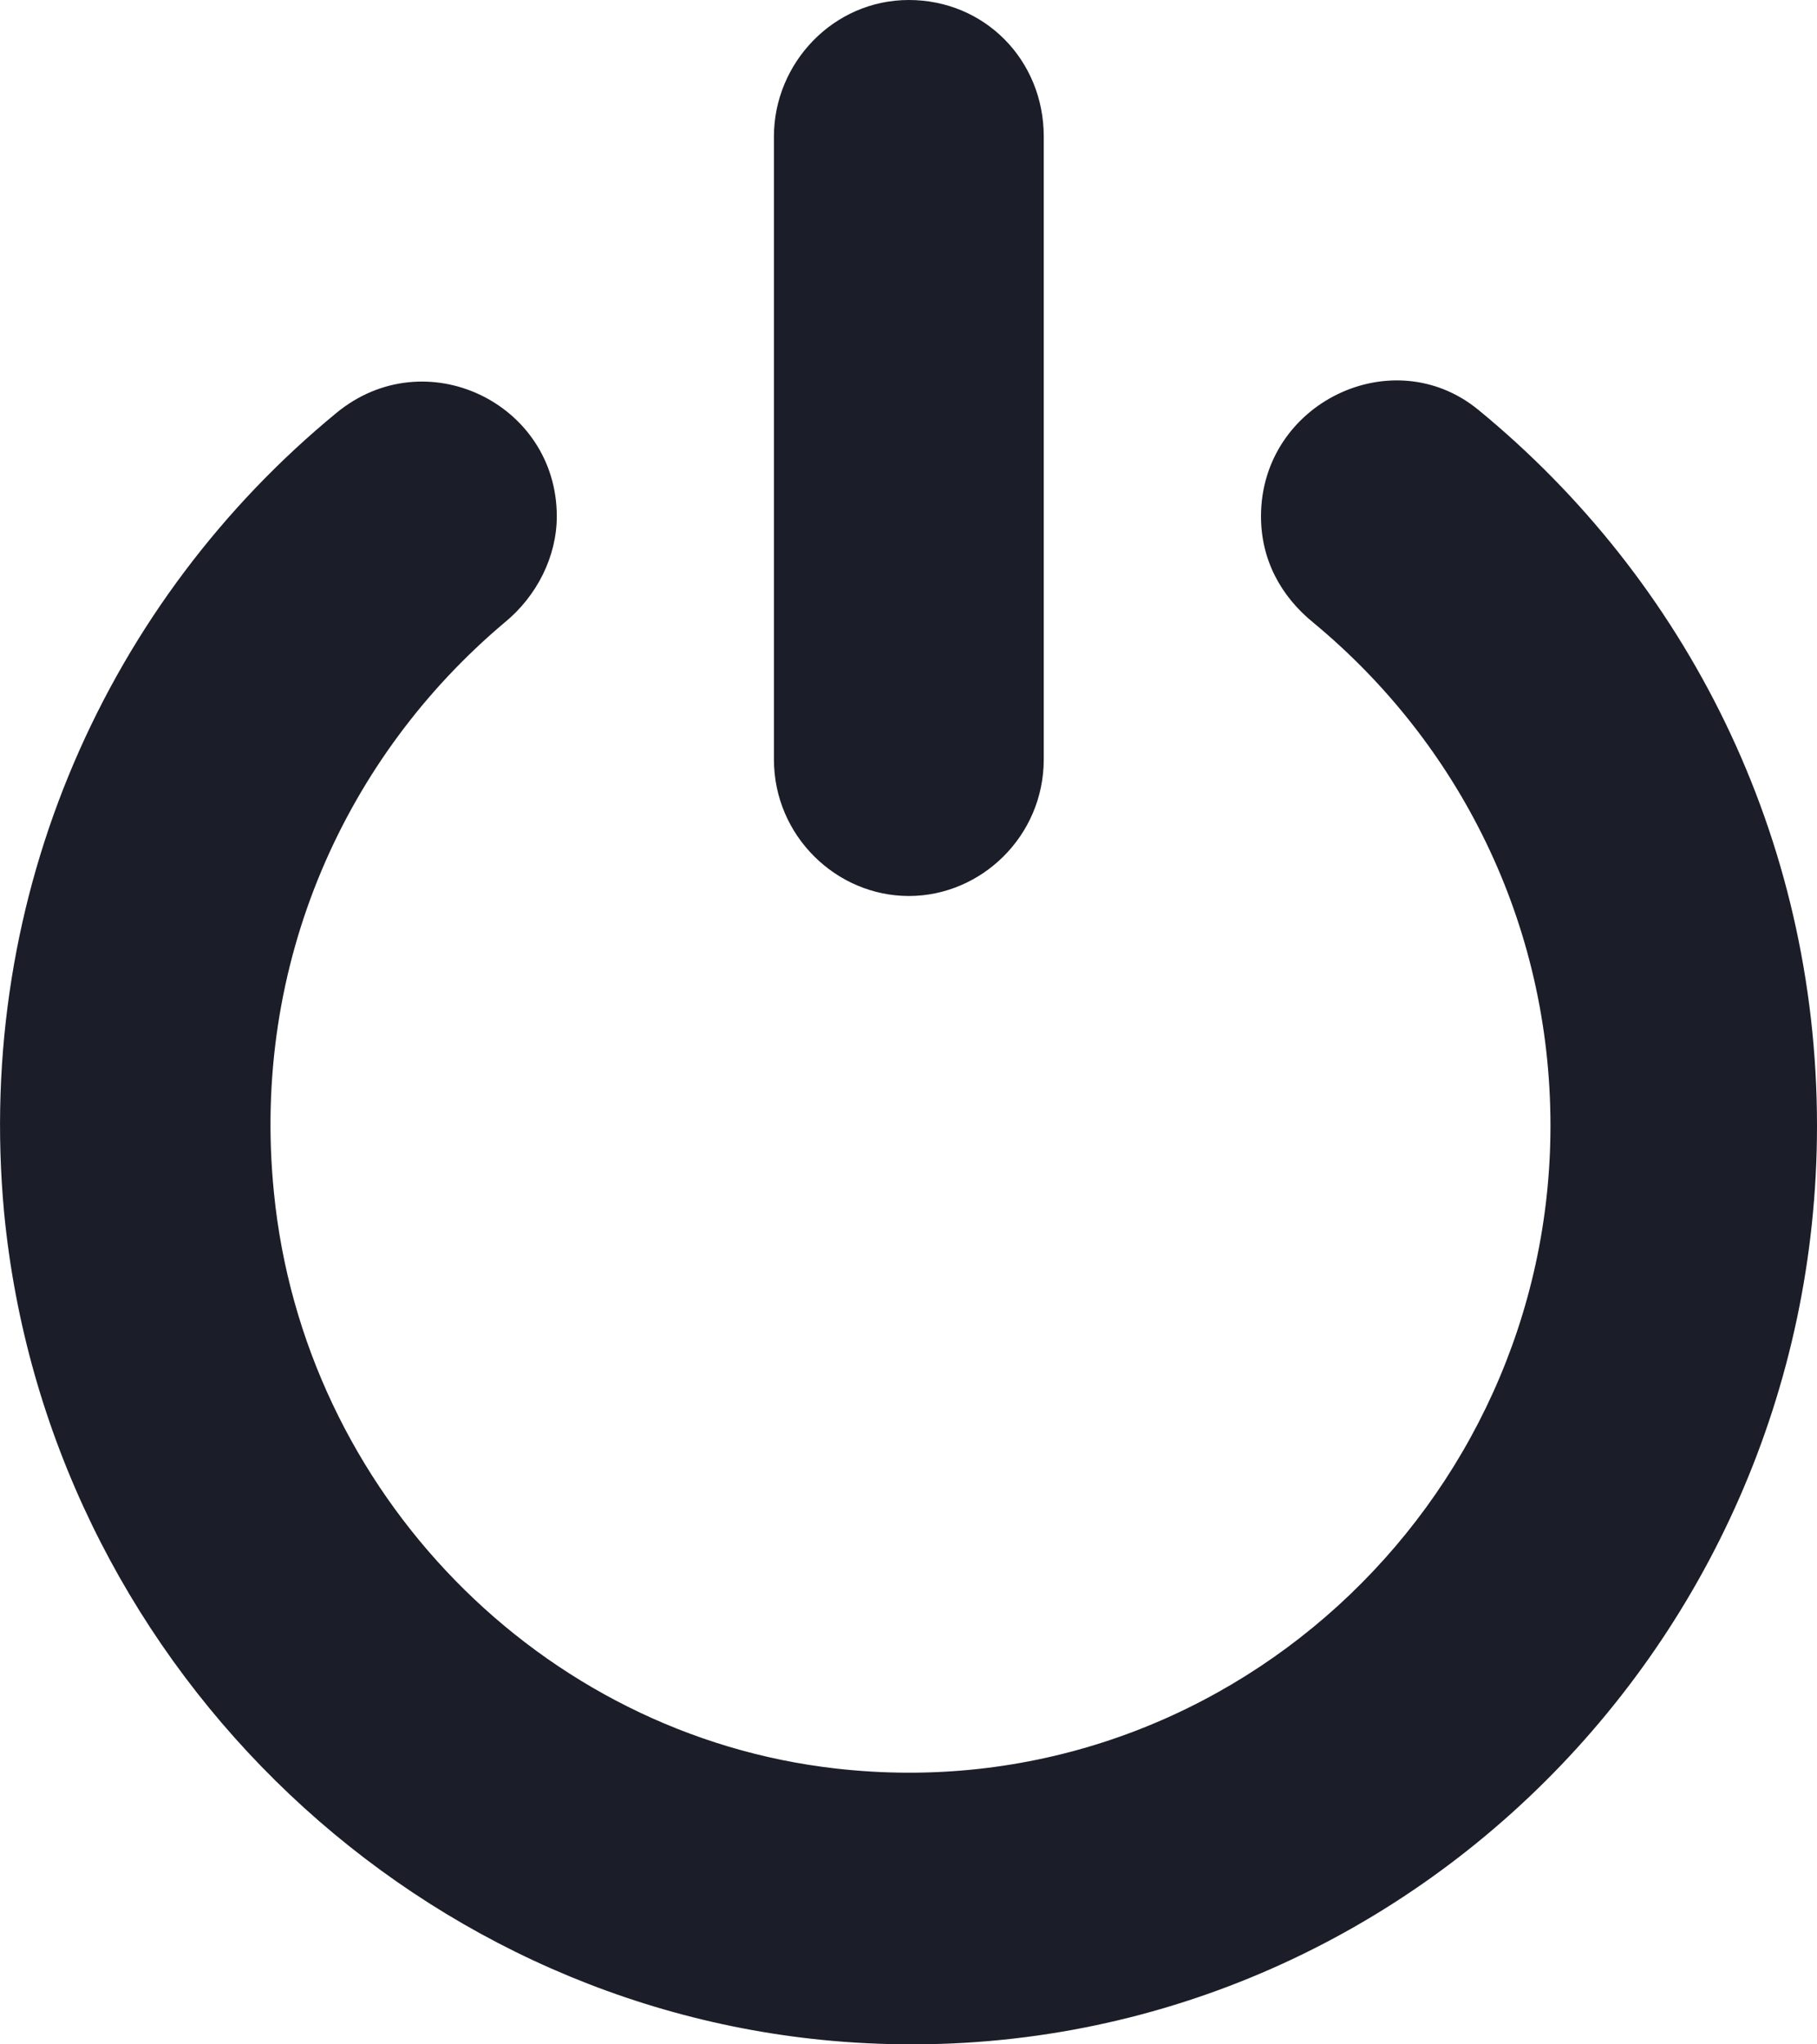 <svg width="16" height="18" viewBox="0 0 16 18" fill="none" xmlns="http://www.w3.org/2000/svg">
<path d="M8.003 7.889C7.366 7.889 6.815 7.361 6.815 6.686V1.202C6.815 0.557 7.337 0 8.003 0C8.67 0 9.191 0.528 9.191 1.202V6.686C9.191 7.361 8.641 7.889 8.003 7.889ZM4.44 5.484C4.729 5.249 4.903 4.898 4.903 4.546C4.903 3.549 3.744 2.991 2.962 3.636C0.963 5.279 -0.225 7.859 0.036 10.675C0.412 14.575 3.57 17.684 7.424 17.977C12.089 18.329 16 14.575 16 9.912C16 7.361 14.841 5.103 13.016 3.607C12.262 2.991 11.104 3.549 11.104 4.546C11.104 4.927 11.277 5.249 11.567 5.484C12.842 6.54 13.653 8.123 13.653 9.912C13.653 13.256 10.756 15.954 7.366 15.572C4.758 15.279 2.672 13.138 2.412 10.499C2.209 8.475 3.049 6.657 4.44 5.484Z" fill="#1B1D28"/>
</svg>
